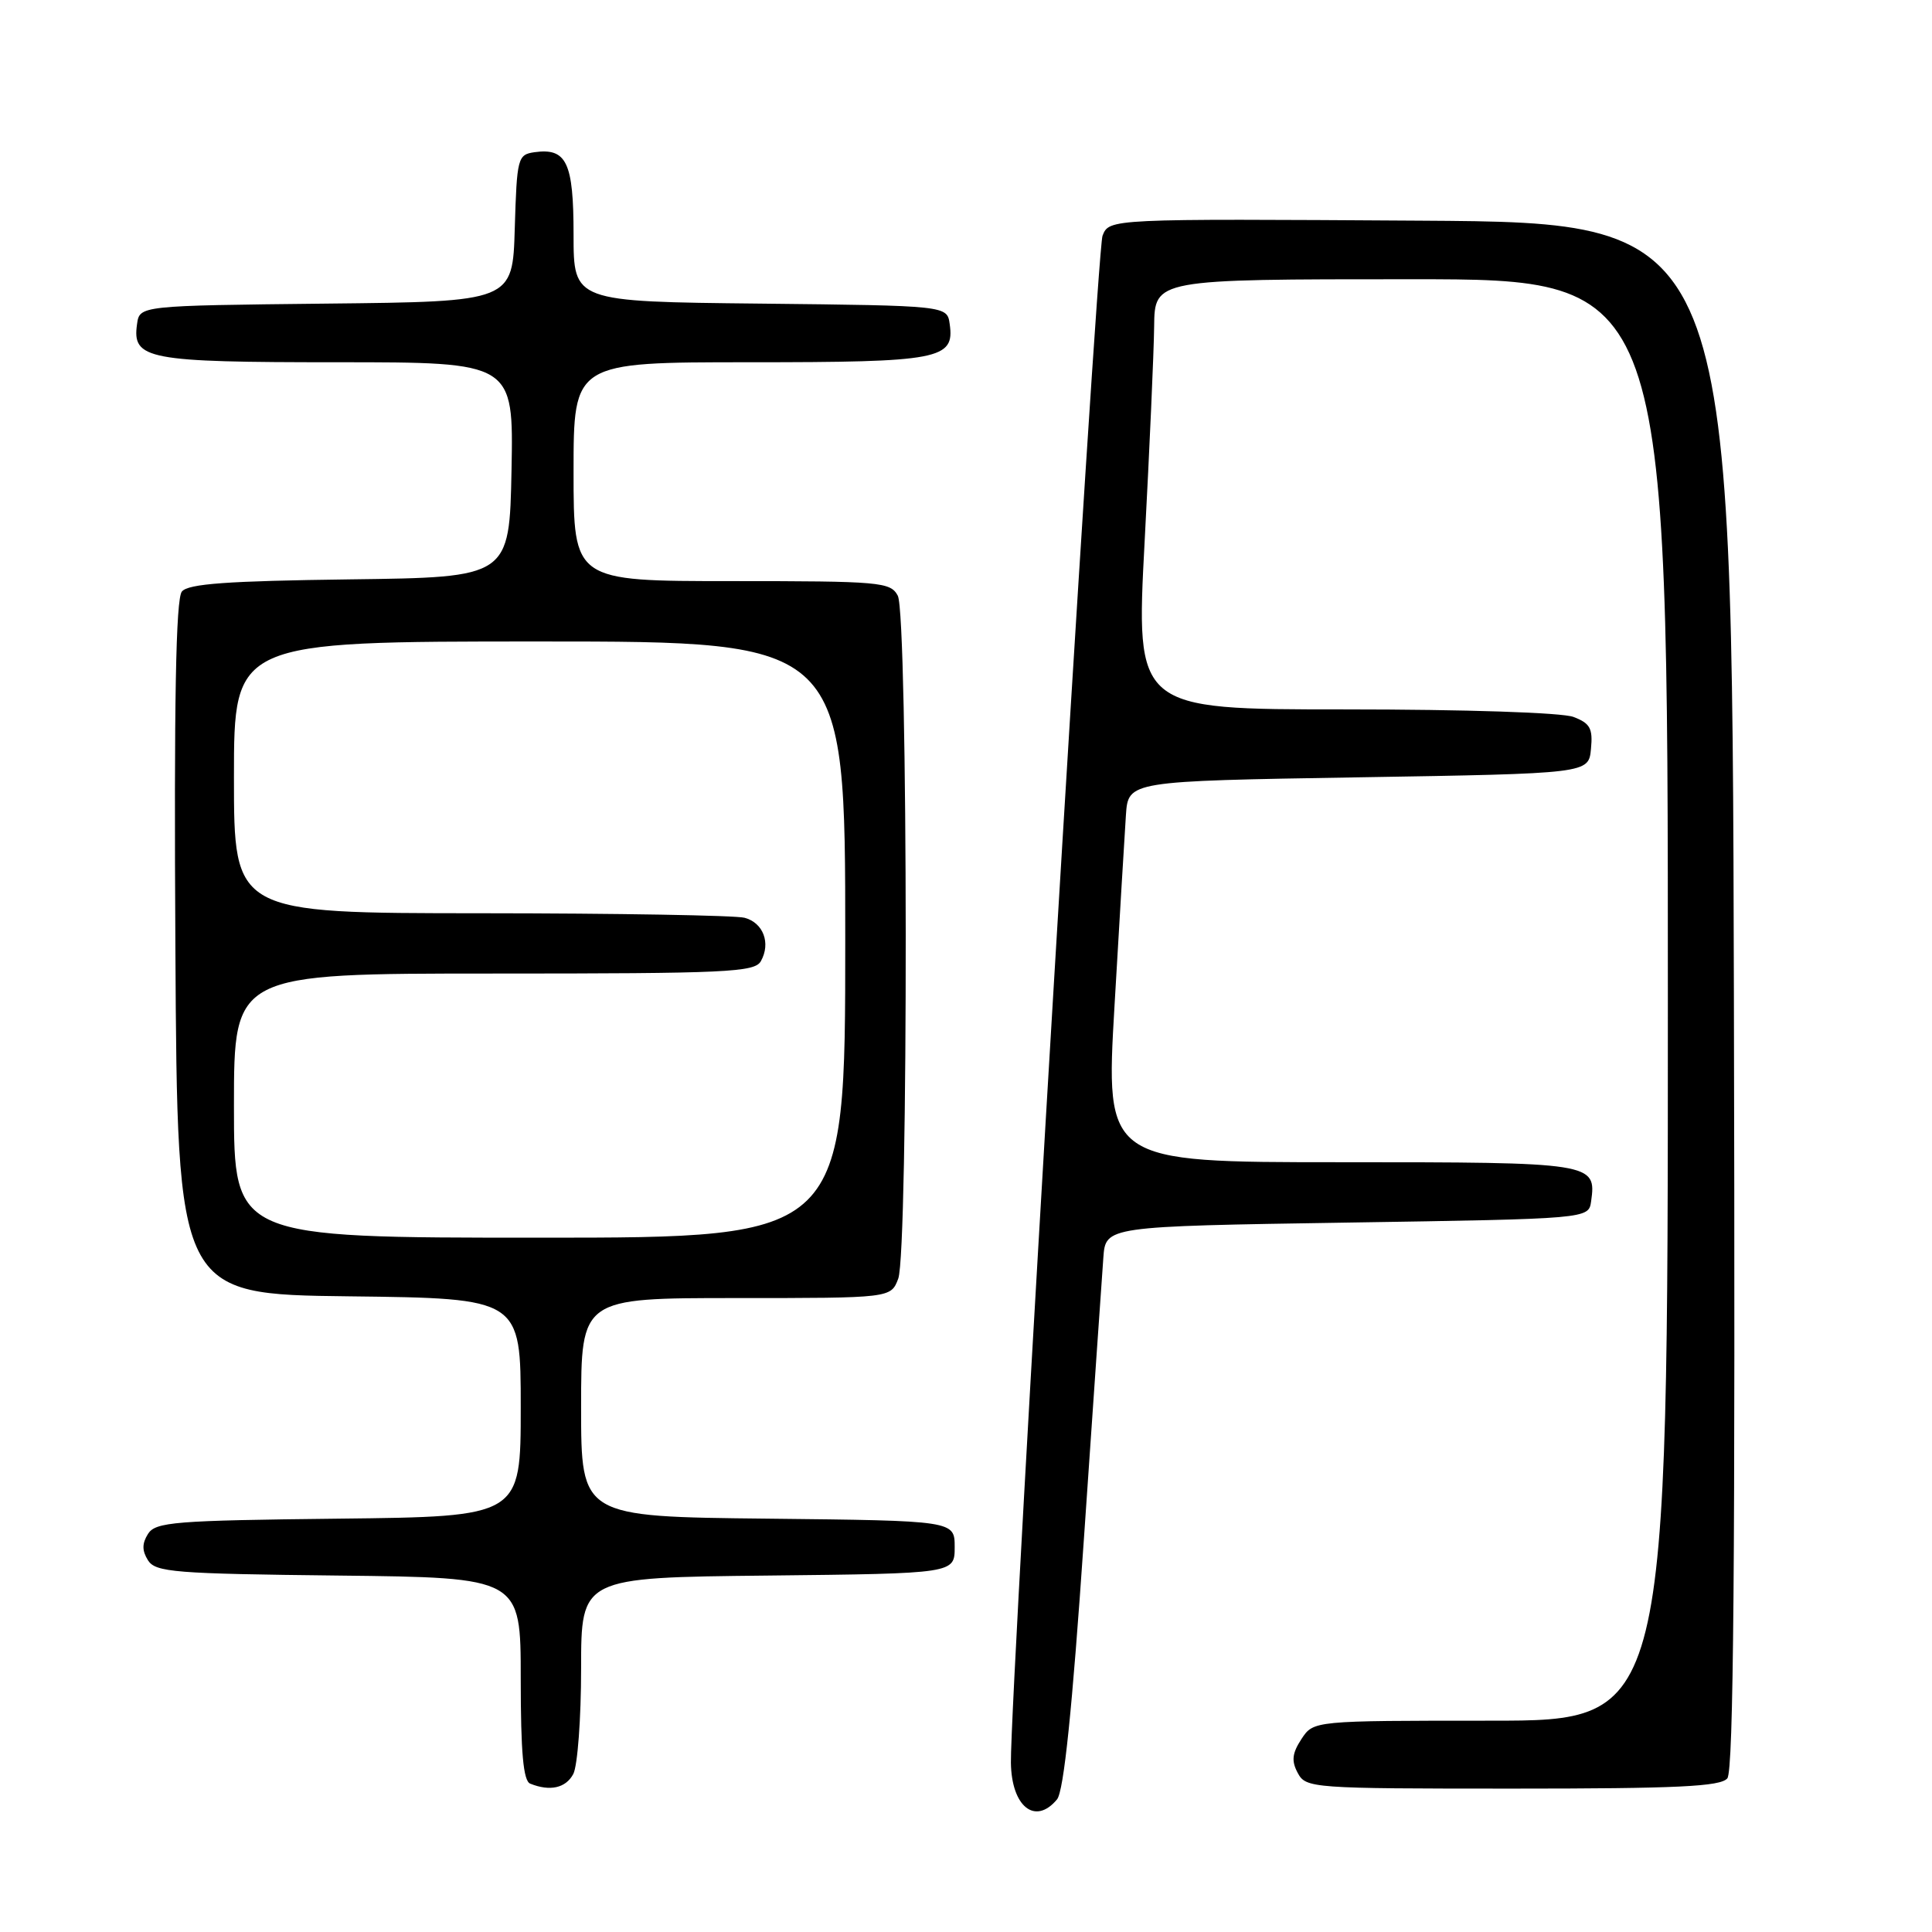 <?xml version="1.0" encoding="UTF-8" standalone="no"?>
<!DOCTYPE svg PUBLIC "-//W3C//DTD SVG 1.1//EN" "http://www.w3.org/Graphics/SVG/1.1/DTD/svg11.dtd" >
<svg xmlns="http://www.w3.org/2000/svg" xmlns:xlink="http://www.w3.org/1999/xlink" version="1.1" viewBox="0 0 256 256">
 <g >
 <path fill="currentColor"
d=" M 140.06 238.43 C 140.96 237.34 142.07 226.62 143.63 203.81 C 144.88 185.64 146.03 168.91 146.20 166.64 C 146.50 162.50 146.50 162.50 178.50 162.00 C 210.50 161.50 210.50 161.50 210.83 159.19 C 211.55 154.06 211.16 154.00 177.61 154.00 C 146.47 154.00 146.47 154.00 147.68 133.25 C 148.34 121.84 149.03 110.47 149.19 108.00 C 149.50 103.50 149.50 103.50 180.00 103.00 C 210.50 102.50 210.50 102.50 210.81 99.25 C 211.08 96.52 210.70 95.84 208.50 95.00 C 206.98 94.42 194.21 94.00 178.18 94.00 C 150.49 94.00 150.49 94.00 151.67 71.75 C 152.32 59.51 152.89 46.69 152.93 43.25 C 153.00 37.00 153.00 37.00 187.00 37.00 C 221.00 37.00 221.00 37.00 221.00 132.50 C 221.00 228.00 221.00 228.00 197.52 228.00 C 174.05 228.00 174.05 228.00 172.45 230.43 C 171.21 232.33 171.10 233.33 171.96 234.93 C 173.04 236.94 173.80 237.00 200.41 237.00 C 222.23 237.00 227.98 236.73 228.88 235.64 C 229.71 234.65 229.94 206.72 229.75 131.89 C 229.50 29.50 229.50 29.50 188.23 29.24 C 146.97 28.98 146.97 28.98 146.09 31.24 C 145.30 33.30 133.85 224.09 133.95 233.55 C 134.02 239.39 137.17 241.91 140.06 238.43 Z  M 75.96 235.07 C 76.53 234.00 77.00 227.71 77.00 221.08 C 77.00 209.03 77.00 209.03 101.75 208.77 C 126.50 208.50 126.50 208.50 126.50 205.00 C 126.50 201.50 126.50 201.50 101.75 201.23 C 77.00 200.97 77.00 200.97 77.00 186.48 C 77.00 172.00 77.00 172.00 97.52 172.00 C 118.05 172.00 118.05 172.00 119.02 169.43 C 120.38 165.86 120.33 81.48 118.96 78.93 C 117.99 77.12 116.67 77.00 96.96 77.00 C 76.00 77.00 76.00 77.00 76.00 62.50 C 76.00 48.00 76.00 48.00 99.31 48.00 C 124.53 48.00 126.51 47.62 125.84 42.94 C 125.50 40.50 125.50 40.50 100.75 40.23 C 76.00 39.97 76.00 39.97 76.00 31.10 C 76.00 21.51 75.08 19.57 70.81 20.17 C 68.60 20.49 68.49 20.93 68.21 30.23 C 67.93 39.97 67.93 39.97 43.21 40.23 C 18.50 40.50 18.50 40.50 18.16 42.94 C 17.49 47.62 19.47 48.00 44.72 48.00 C 68.05 48.00 68.05 48.00 67.78 62.25 C 67.50 76.50 67.50 76.50 46.36 76.77 C 30.12 76.98 24.95 77.35 24.10 78.38 C 23.30 79.34 23.05 92.96 23.24 125.61 C 23.50 171.50 23.50 171.50 46.25 171.77 C 69.00 172.04 69.00 172.04 69.00 186.50 C 69.00 200.96 69.00 200.96 44.86 201.23 C 23.13 201.47 20.61 201.67 19.61 203.25 C 18.81 204.53 18.81 205.47 19.61 206.75 C 20.61 208.33 23.13 208.53 44.86 208.77 C 69.00 209.04 69.00 209.04 69.00 222.43 C 69.00 232.22 69.34 235.97 70.25 236.34 C 72.87 237.40 74.97 236.93 75.96 235.07 Z  M 31.00 146.50 C 31.00 129.00 31.00 129.00 65.45 129.00 C 96.36 129.00 100.00 128.83 100.82 127.36 C 102.16 124.97 101.14 122.27 98.66 121.61 C 97.47 121.29 81.76 121.02 63.75 121.01 C 31.00 121.00 31.00 121.00 31.00 103.00 C 31.00 85.00 31.00 85.00 71.50 85.00 C 112.00 85.00 112.00 85.00 112.00 124.50 C 112.00 164.00 112.00 164.00 71.50 164.00 C 31.00 164.00 31.00 164.00 31.00 146.50 Z "/>
</g>
</svg>